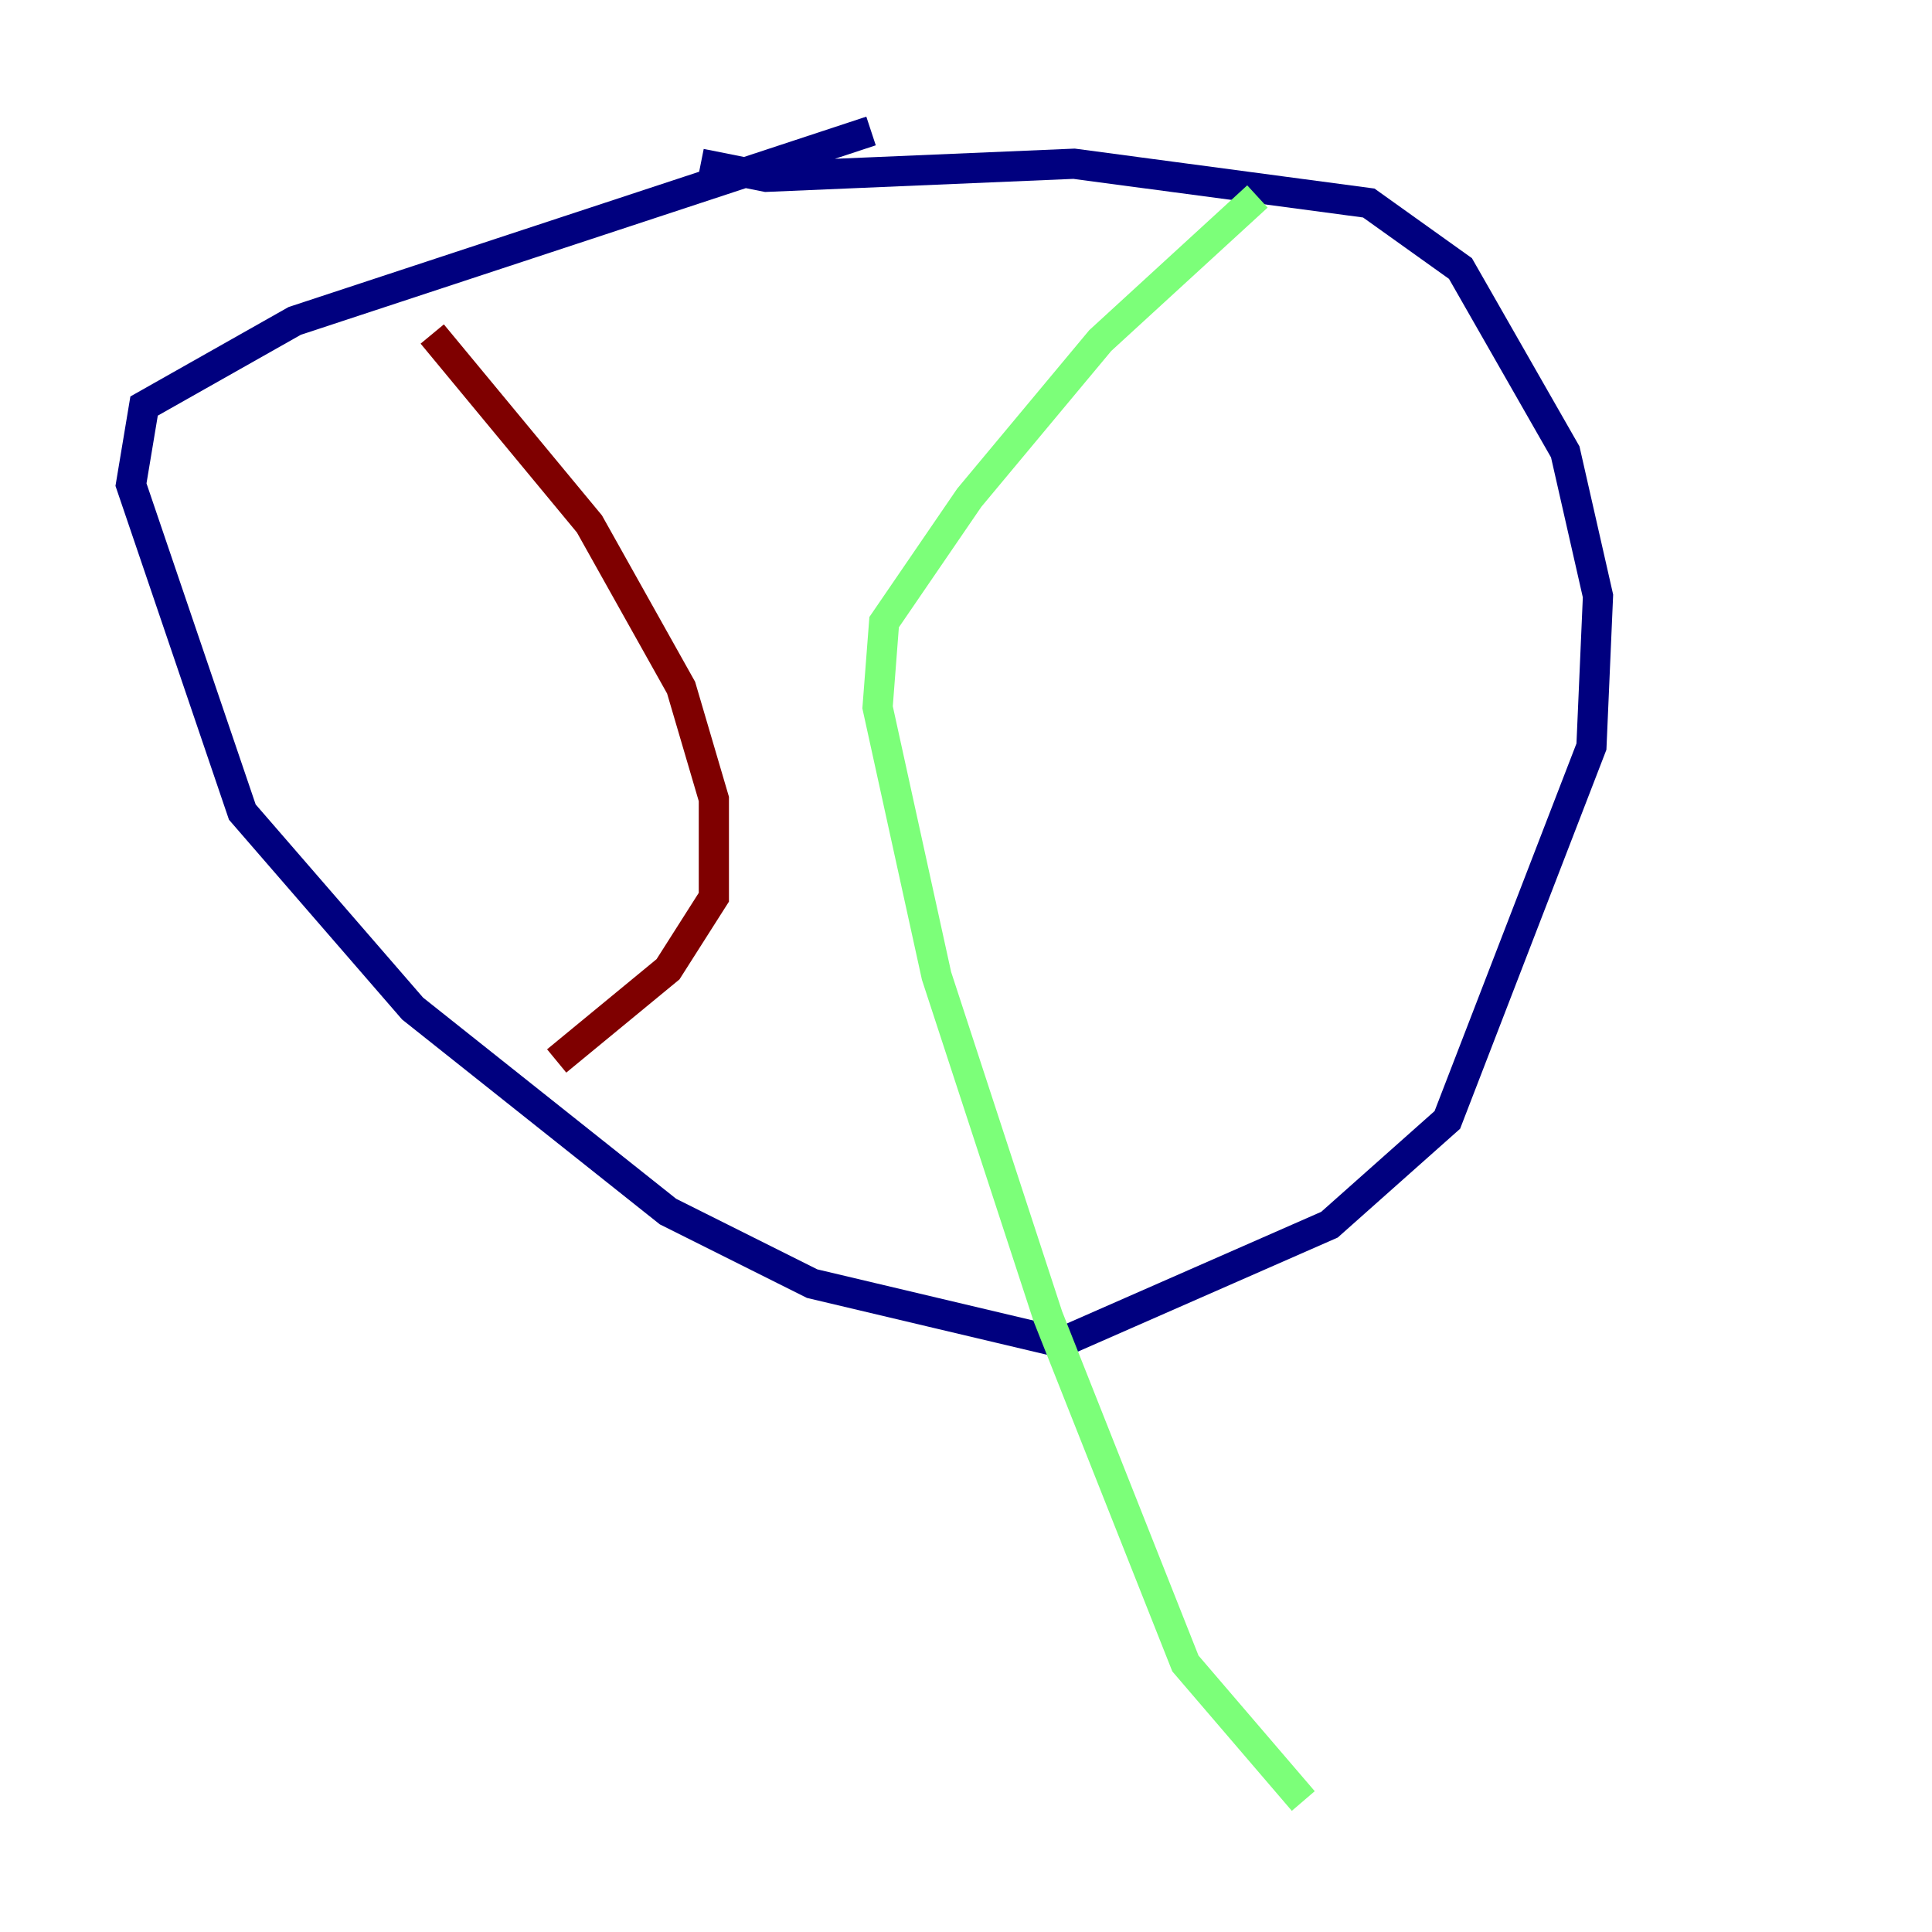 <?xml version="1.0" encoding="utf-8" ?>
<svg baseProfile="tiny" height="128" version="1.2" viewBox="0,0,128,128" width="128" xmlns="http://www.w3.org/2000/svg" xmlns:ev="http://www.w3.org/2001/xml-events" xmlns:xlink="http://www.w3.org/1999/xlink"><defs /><polyline fill="none" points="57.709,8.678 19.525,21.261 9.546,26.902 8.678,32.108 16.054,53.803 27.336,66.82 44.258,80.271 53.803,85.044 70.291,88.949 88.081,81.139 95.891,74.197 105.437,49.464 105.871,39.485 103.702,29.939 96.759,17.79 90.685,13.451 71.159,10.848 50.766,11.715 46.427,10.848" stroke="#00007f" stroke-width="2" /><polyline fill="none" points="83.308,13.017 72.895,22.563 64.217,32.976 58.576,41.22 58.142,46.861 62.047,64.651 69.424,87.214 78.536,110.21 86.346,119.322" stroke="#7cff79" stroke-width="2" /><polyline fill="none" points="28.637,22.129 39.051,34.712 45.125,45.559 47.295,52.936 47.295,59.444 44.258,64.217 36.881,70.291" stroke="#7f0000" stroke-width="2" /></svg>